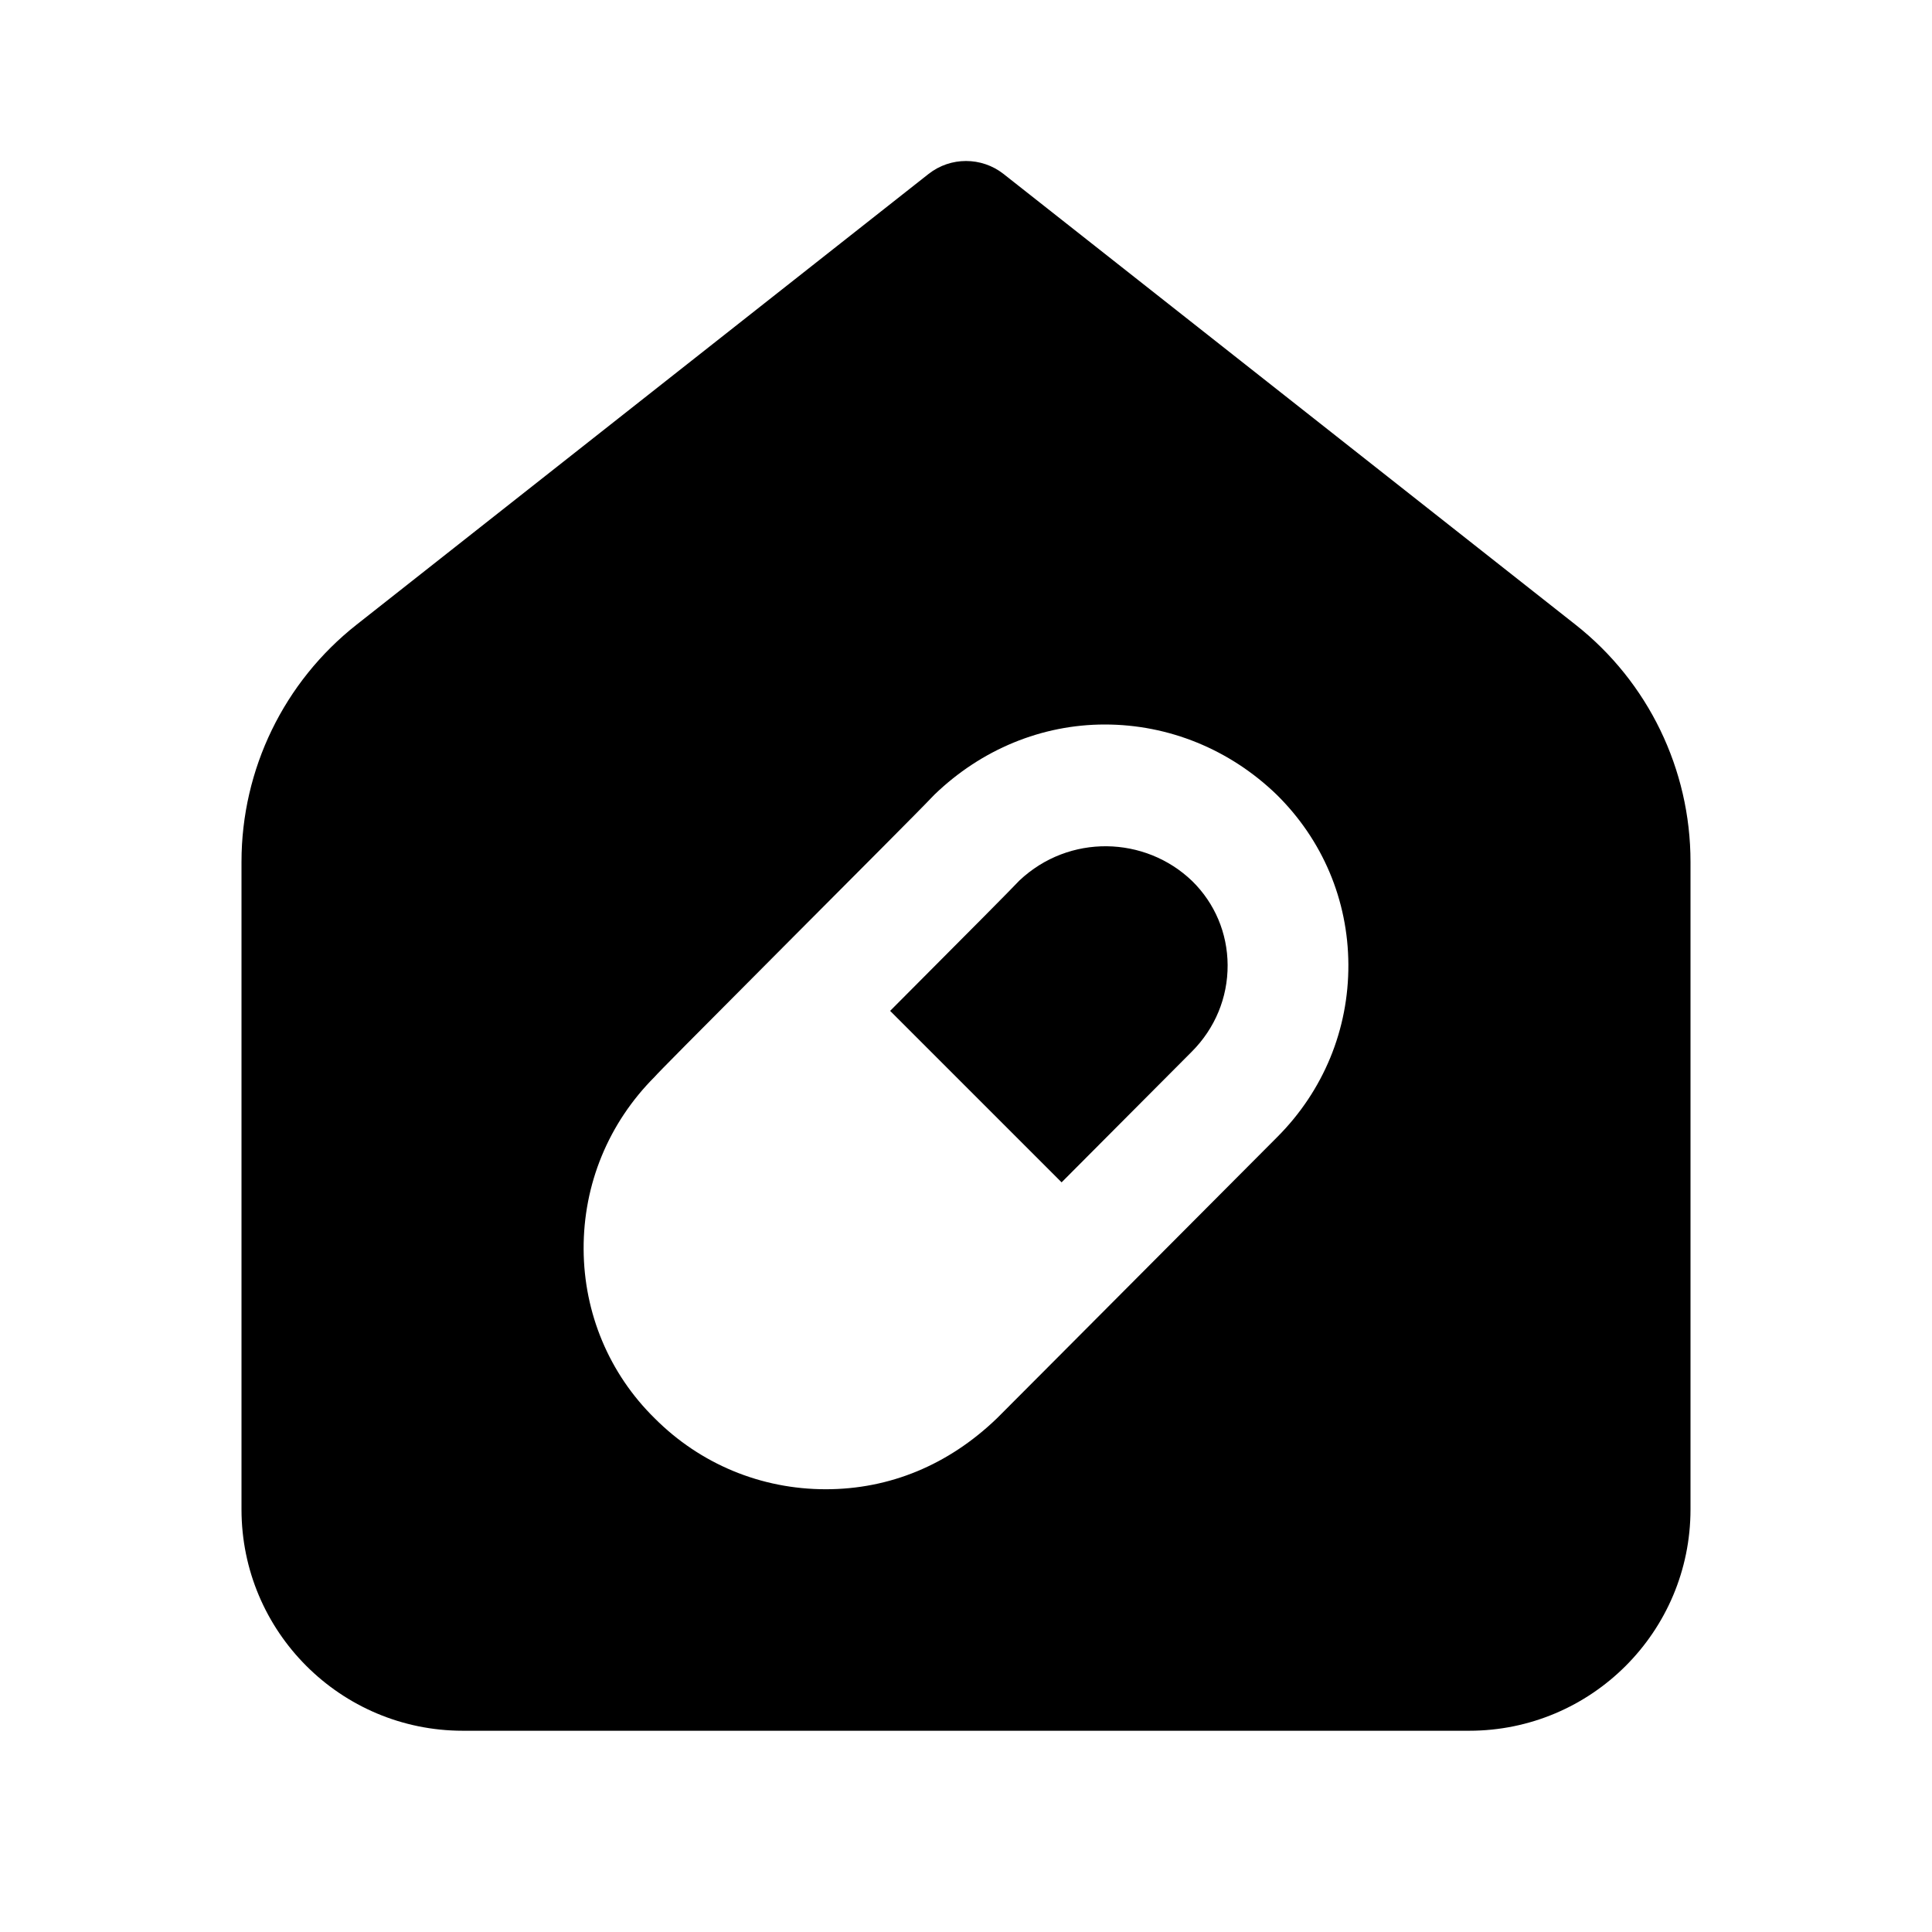 <svg xmlns="http://www.w3.org/2000/svg" viewBox="0 0 48 48">
  <path d="M24 4C23.672 4 23.345 4.106 23.072 4.32L8.859 15.52C7.054 16.942 6 19.113 6 21.412L6 37.5C6 40.538 8.462 43 11.5 43L36.5 43C39.538 43 42 40.538 42 37.5L42 21.41C42 19.112 40.948 16.942 39.143 15.52L24.93 4.32C24.657 4.106 24.328 4 24 4zM27.449 18C29.035 18 30.551 18.617 31.715 19.74C32.862 20.869 33.492 22.366 33.5 23.963C33.508 25.576 32.881 27.098 31.736 28.246C31.517 28.466 28.236 31.759 26.254 33.748L24.77 35.236C23.565 36.397 22.102 37 20.516 37C18.907 37 17.397 36.373 16.264 35.236C15.138 34.129 14.508 32.633 14.5 31.037C14.492 29.423 15.118 27.902 16.264 26.754C16.348 26.655 17.161 25.834 19.703 23.283C21.154 21.828 22.96 20.017 23.143 19.818C23.163 19.797 23.198 19.76 23.219 19.74C24.384 18.617 25.886 18 27.449 18zM27.498 21.025C26.724 21.017 25.943 21.295 25.326 21.877C25.081 22.136 24.252 22.971 22.115 25.115L26.375 29.375C27.952 27.792 29.462 26.278 29.609 26.129C30.188 25.549 30.504 24.784 30.5 23.977C30.496 23.186 30.184 22.444 29.621 21.891C29.037 21.328 28.272 21.034 27.498 21.025z"/>
</svg>
